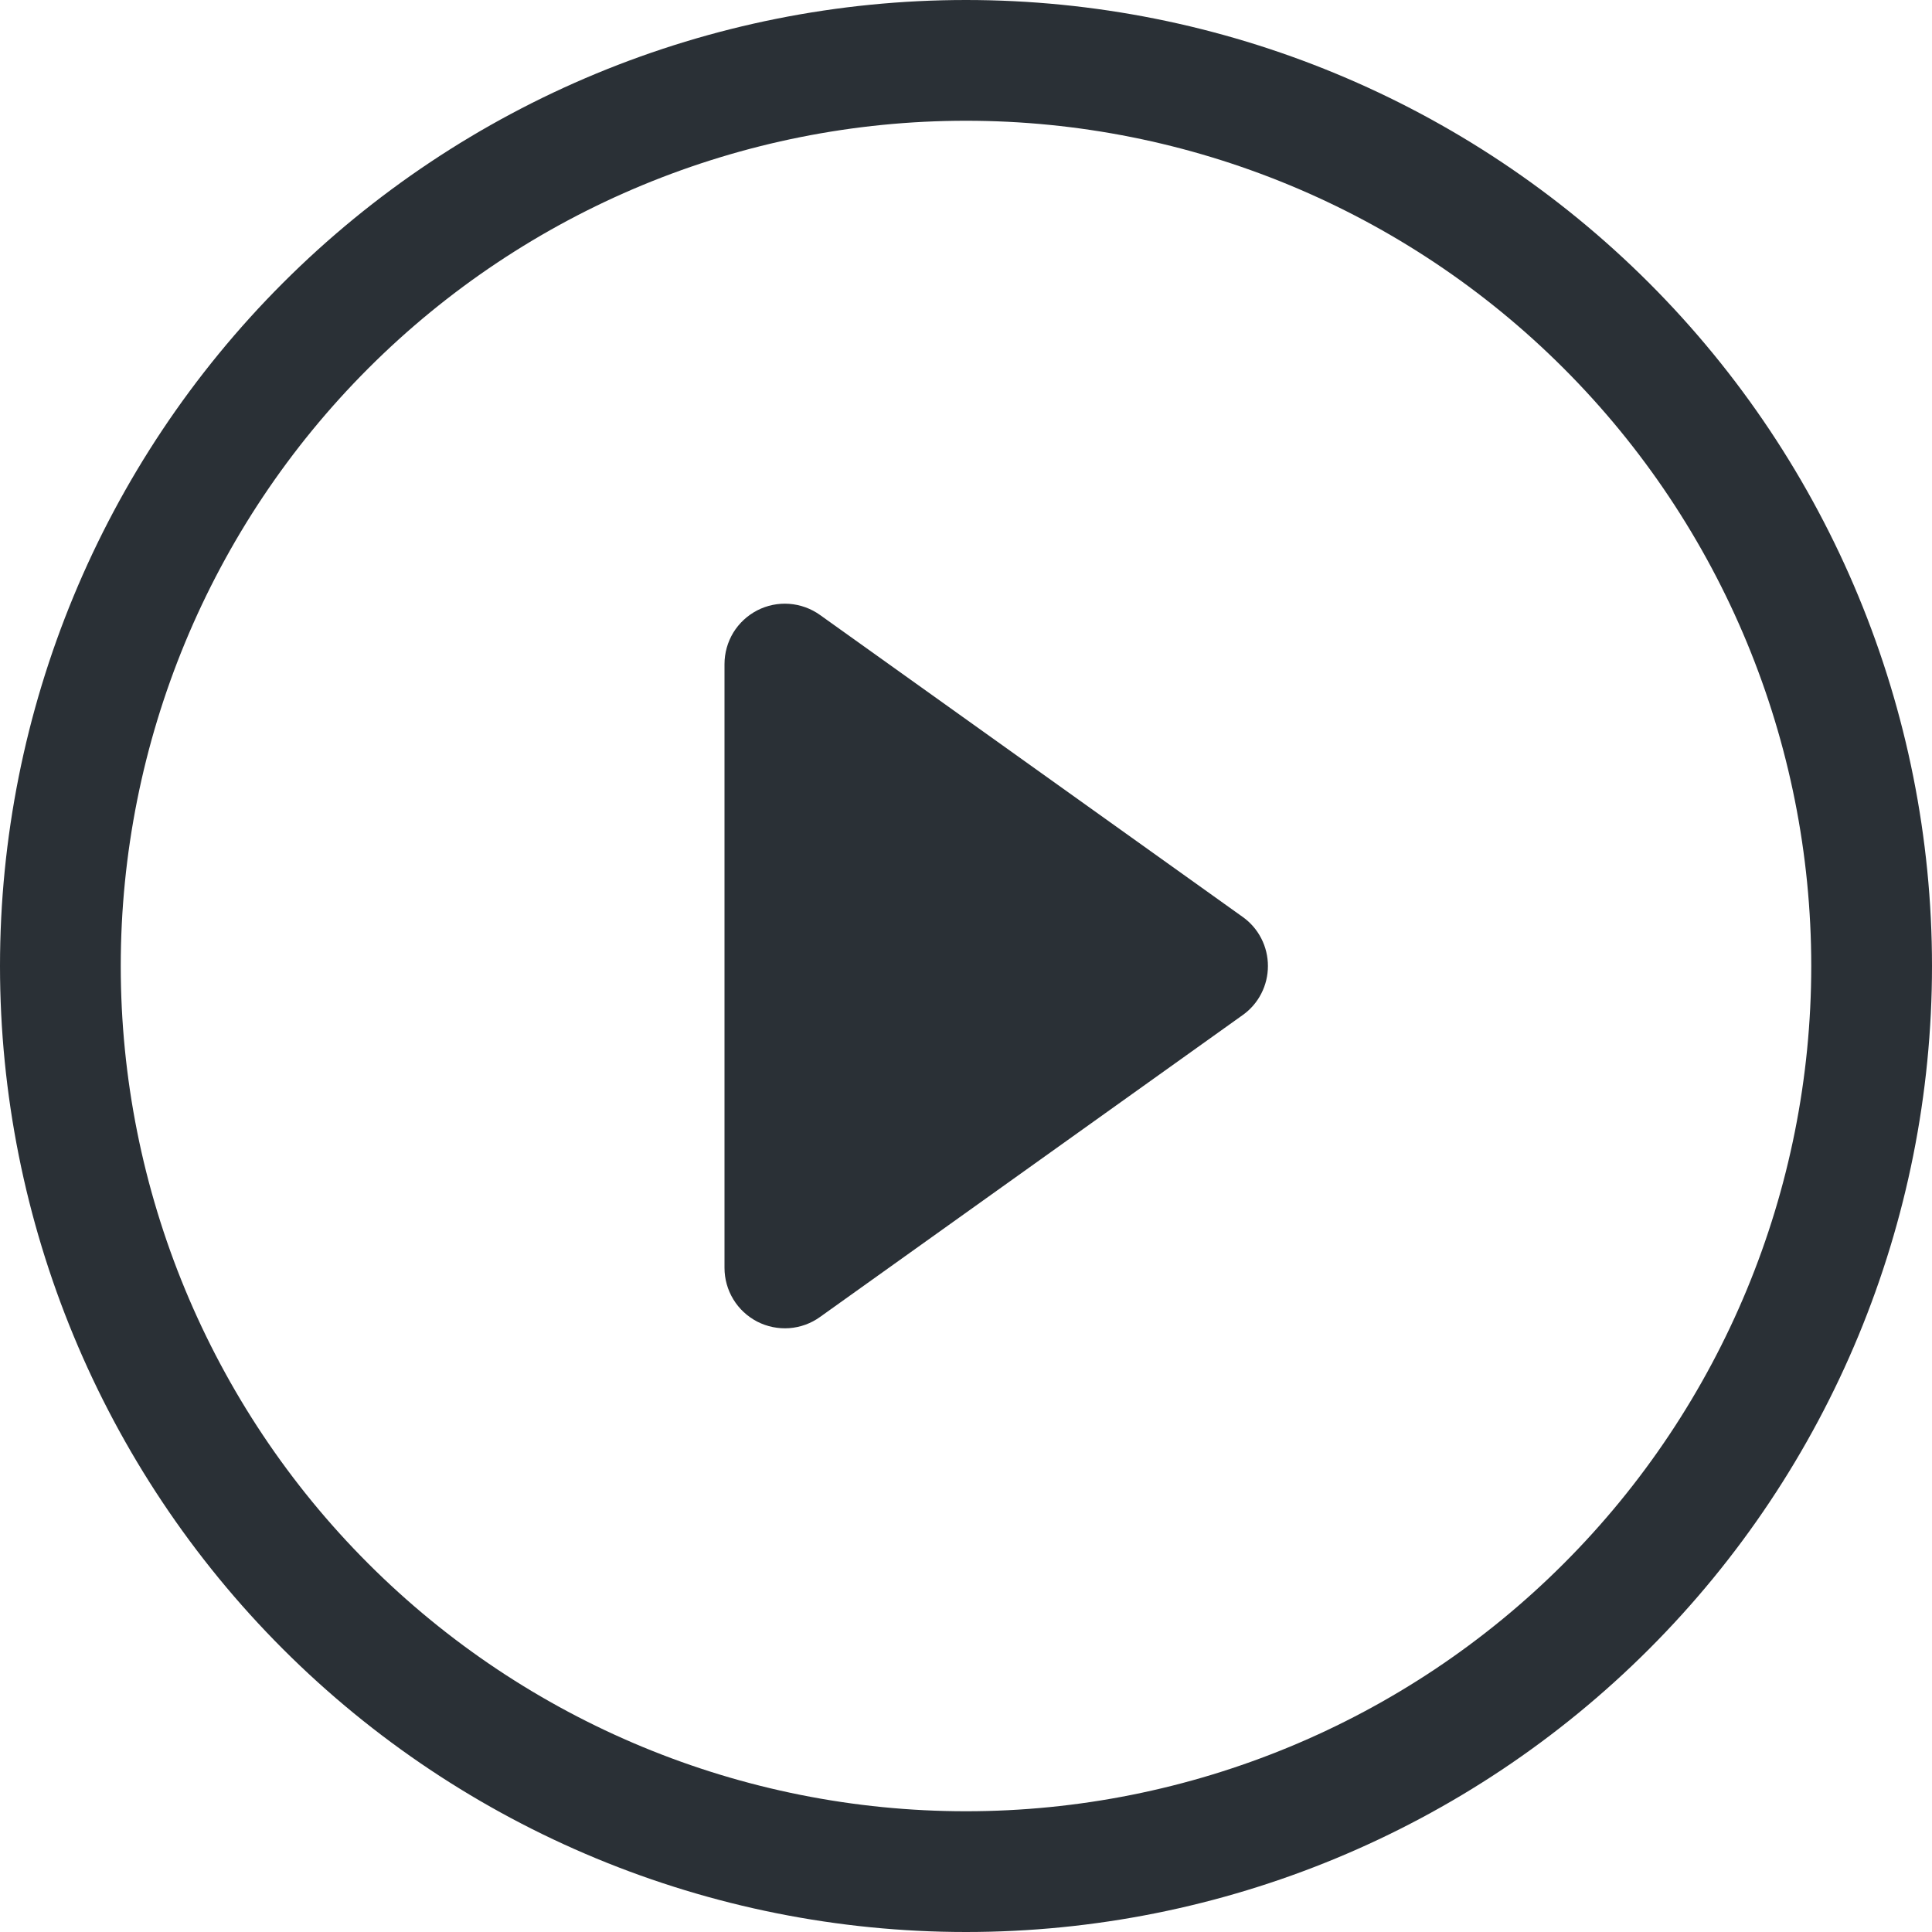 <svg width="40" height="40" viewBox="0 0 40 40" fill="none" xmlns="http://www.w3.org/2000/svg">
<path d="M20 37.5C15.359 37.5 10.908 35.656 7.626 32.374C4.344 29.093 2.5 24.641 2.5 20C2.5 15.359 4.344 10.908 7.626 7.626C10.908 4.344 15.359 2.5 20 2.5C24.641 2.5 29.093 4.344 32.374 7.626C35.656 10.908 37.5 15.359 37.5 20C37.5 24.641 35.656 29.093 32.374 32.374C29.093 35.656 24.641 37.5 20 37.5ZM20 40C25.304 40 30.391 37.893 34.142 34.142C37.893 30.391 40 25.304 40 20C40 14.696 37.893 9.609 34.142 5.858C30.391 2.107 25.304 0 20 0C14.696 0 9.609 2.107 5.858 5.858C2.107 9.609 0 14.696 0 20C0 25.304 2.107 30.391 5.858 34.142C9.609 37.893 14.696 40 20 40Z" fill="#2A3036"/>
<path d="M15.678 12.637C15.882 12.532 16.111 12.485 16.341 12.502C16.57 12.519 16.791 12.599 16.977 12.732L25.727 18.983C25.89 19.098 26.022 19.251 26.113 19.428C26.204 19.605 26.251 19.801 26.251 20C26.251 20.199 26.204 20.395 26.113 20.572C26.022 20.749 25.89 20.902 25.727 21.017L16.977 27.267C16.791 27.401 16.57 27.481 16.341 27.498C16.112 27.514 15.883 27.468 15.678 27.363C15.474 27.257 15.302 27.098 15.183 26.902C15.063 26.705 15 26.48 15 26.25V13.75C15 13.52 15.063 13.295 15.182 13.098C15.302 12.902 15.473 12.743 15.678 12.637Z" fill="#2A3036"/>
</svg>
